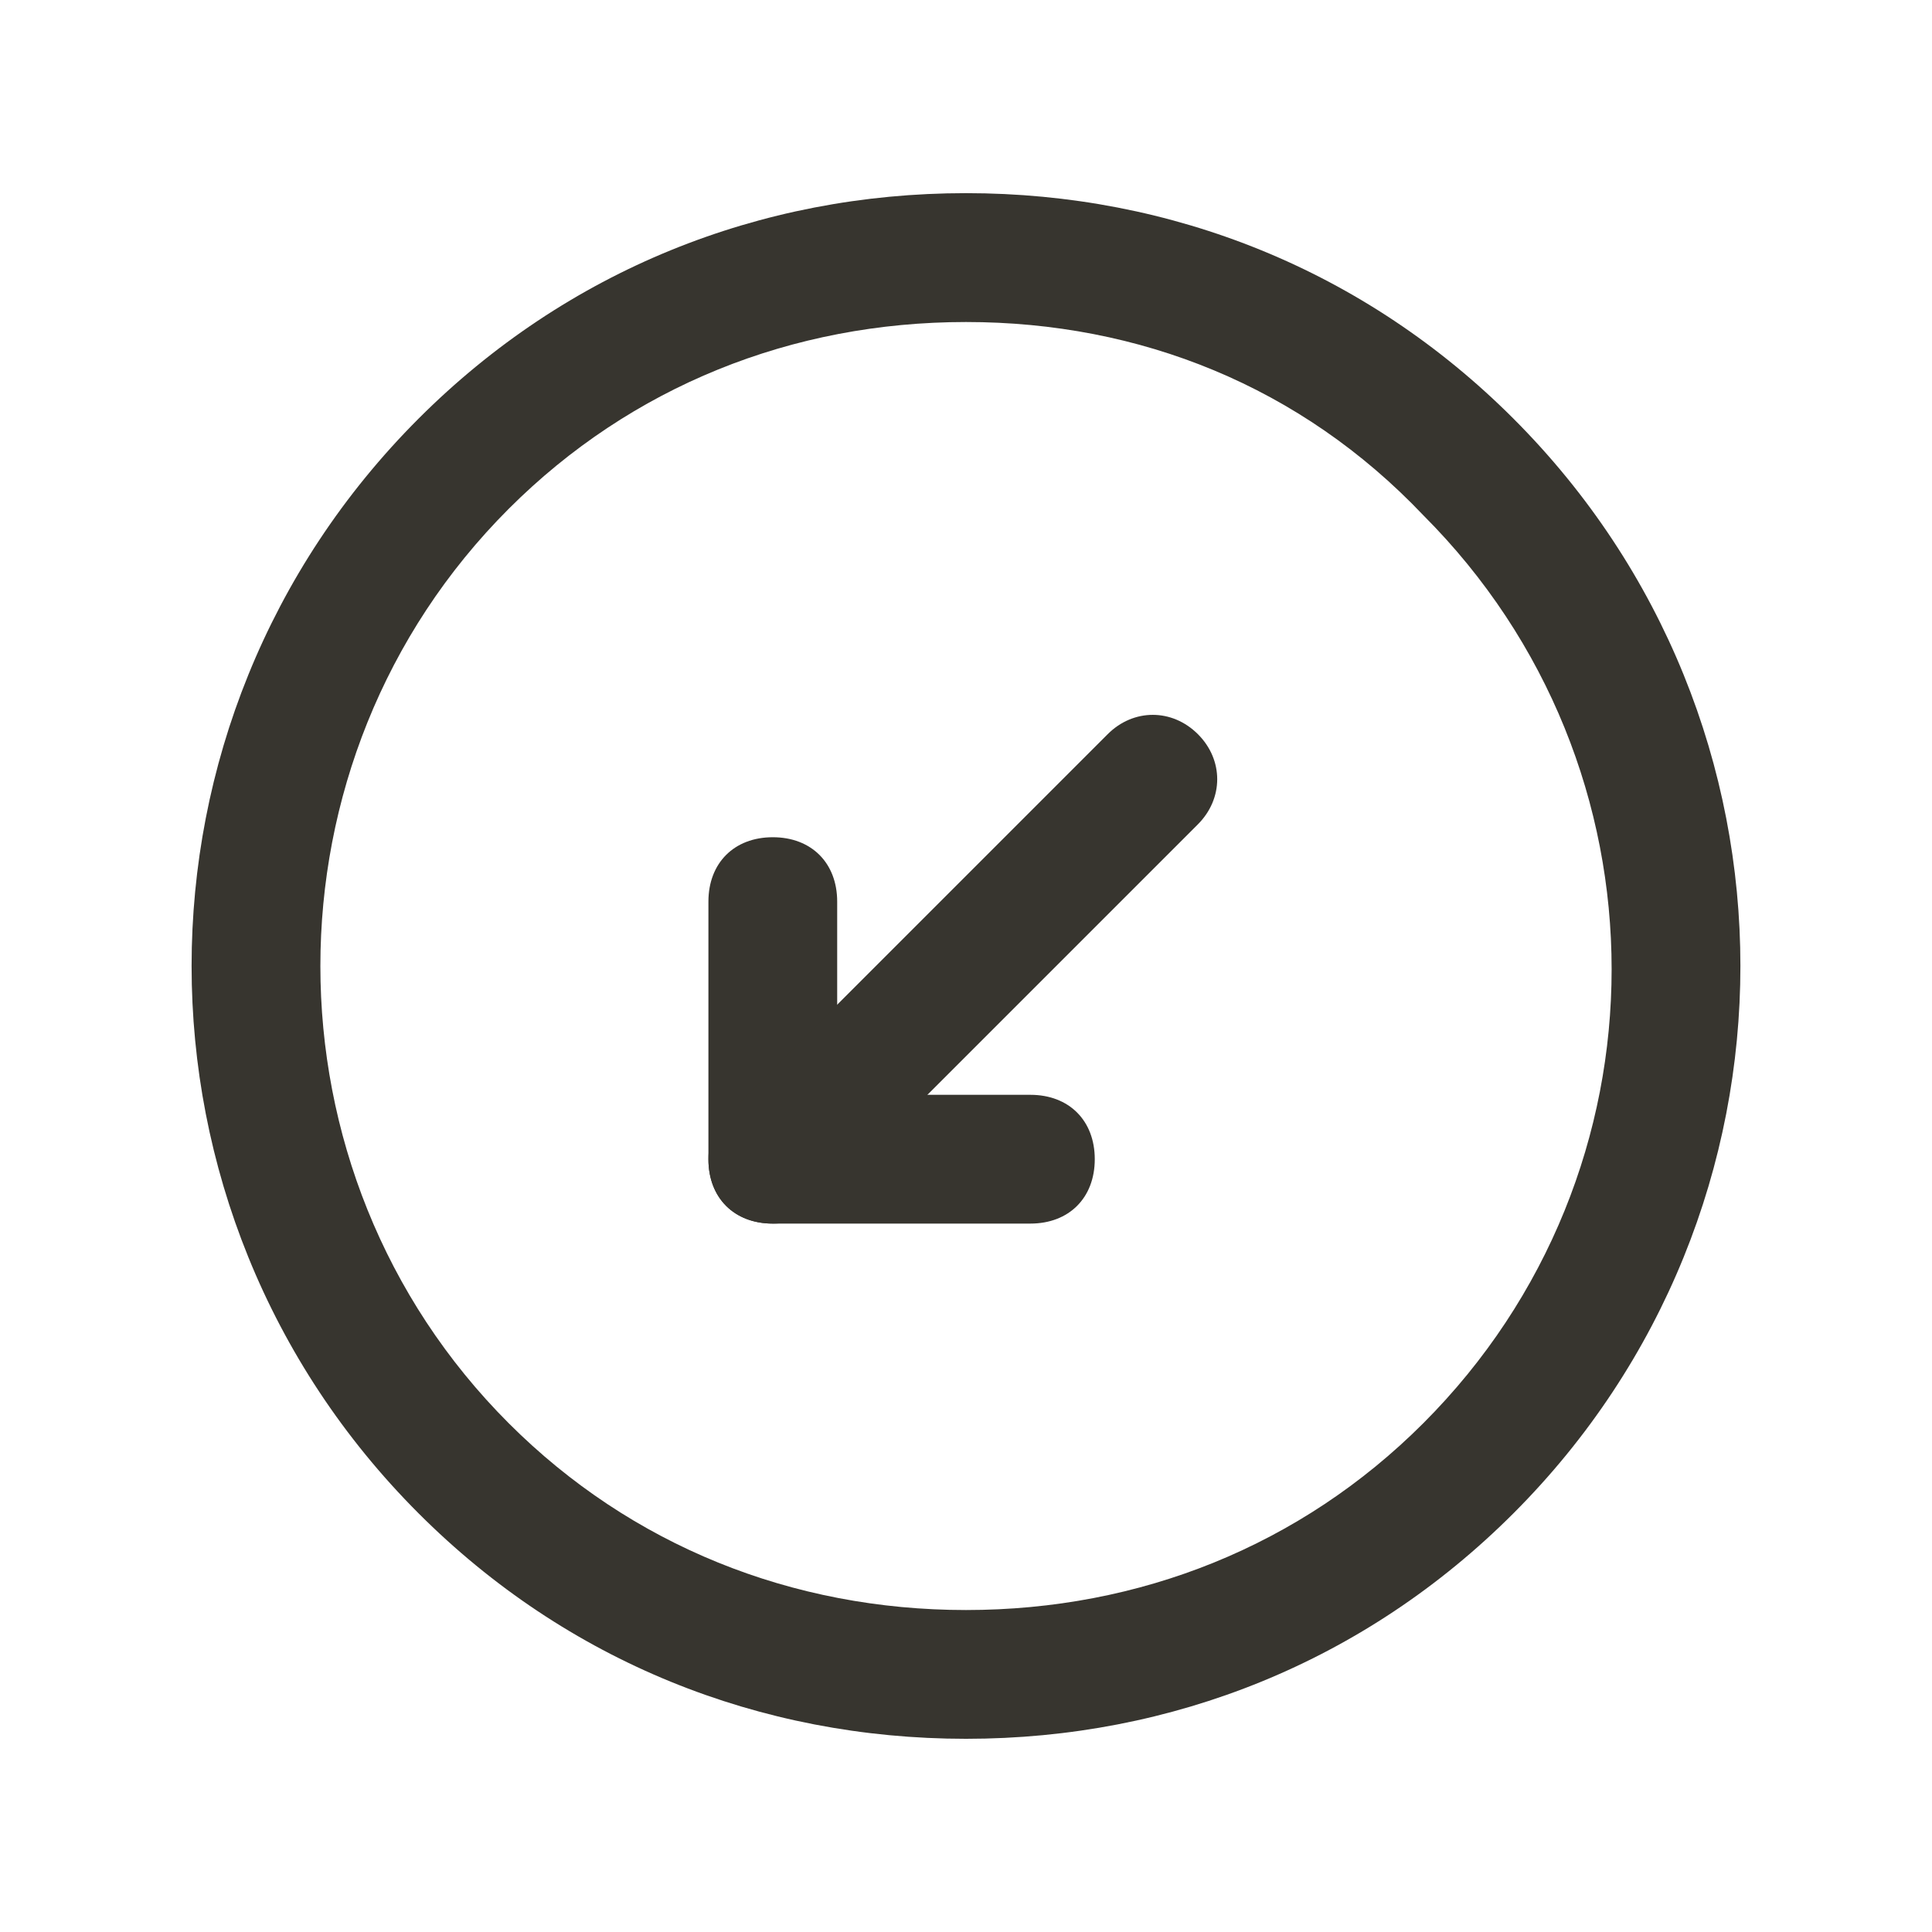 <!-- Generated by IcoMoon.io -->
<svg version="1.1" xmlns="http://www.w3.org/2000/svg" width="40" height="40" viewBox="0 0 40 40">
<title>mi-circle-bottom-left</title>
<path fill="#37352f" d="M20 36c-4.267 0-8.267-1.6-11.333-4.667-6.267-6.267-6.267-16.4 0-22.667 3.067-3.067 7.067-4.667 11.333-4.667s8.267 1.6 11.333 4.667c6.267 6.267 6.267 16.4 0 22.667-3.067 3.067-7.067 4.667-11.333 4.667zM20 6.667c-3.6 0-6.933 1.333-9.467 3.867-5.2 5.2-5.2 13.733 0 18.933 2.533 2.533 5.867 3.867 9.467 3.867s6.933-1.333 9.467-3.867c5.2-5.2 5.2-13.6 0-18.8-2.533-2.667-5.867-4-9.467-4z"></path>
<path fill="#37352f" d="M21.333 25.333h-5.333c-0.8 0-1.333-0.533-1.333-1.333s0.533-1.333 1.333-1.333h5.333c0.8 0 1.333 0.533 1.333 1.333s-0.533 1.333-1.333 1.333z"></path>
<path fill="#37352f" d="M16 25.333c-0.8 0-1.333-0.533-1.333-1.333v-5.333c0-0.8 0.533-1.333 1.333-1.333s1.333 0.533 1.333 1.333v5.333c0 0.8-0.533 1.333-1.333 1.333z"></path>
<path fill="#37352f" d="M16.267 25.067c-0.4 0-0.667-0.133-0.933-0.4-0.533-0.533-0.533-1.333 0-1.867l7.6-7.6c0.533-0.533 1.333-0.533 1.867 0s0.533 1.333 0 1.867l-7.6 7.6c-0.267 0.267-0.667 0.4-0.933 0.4z"></path>
</svg>
